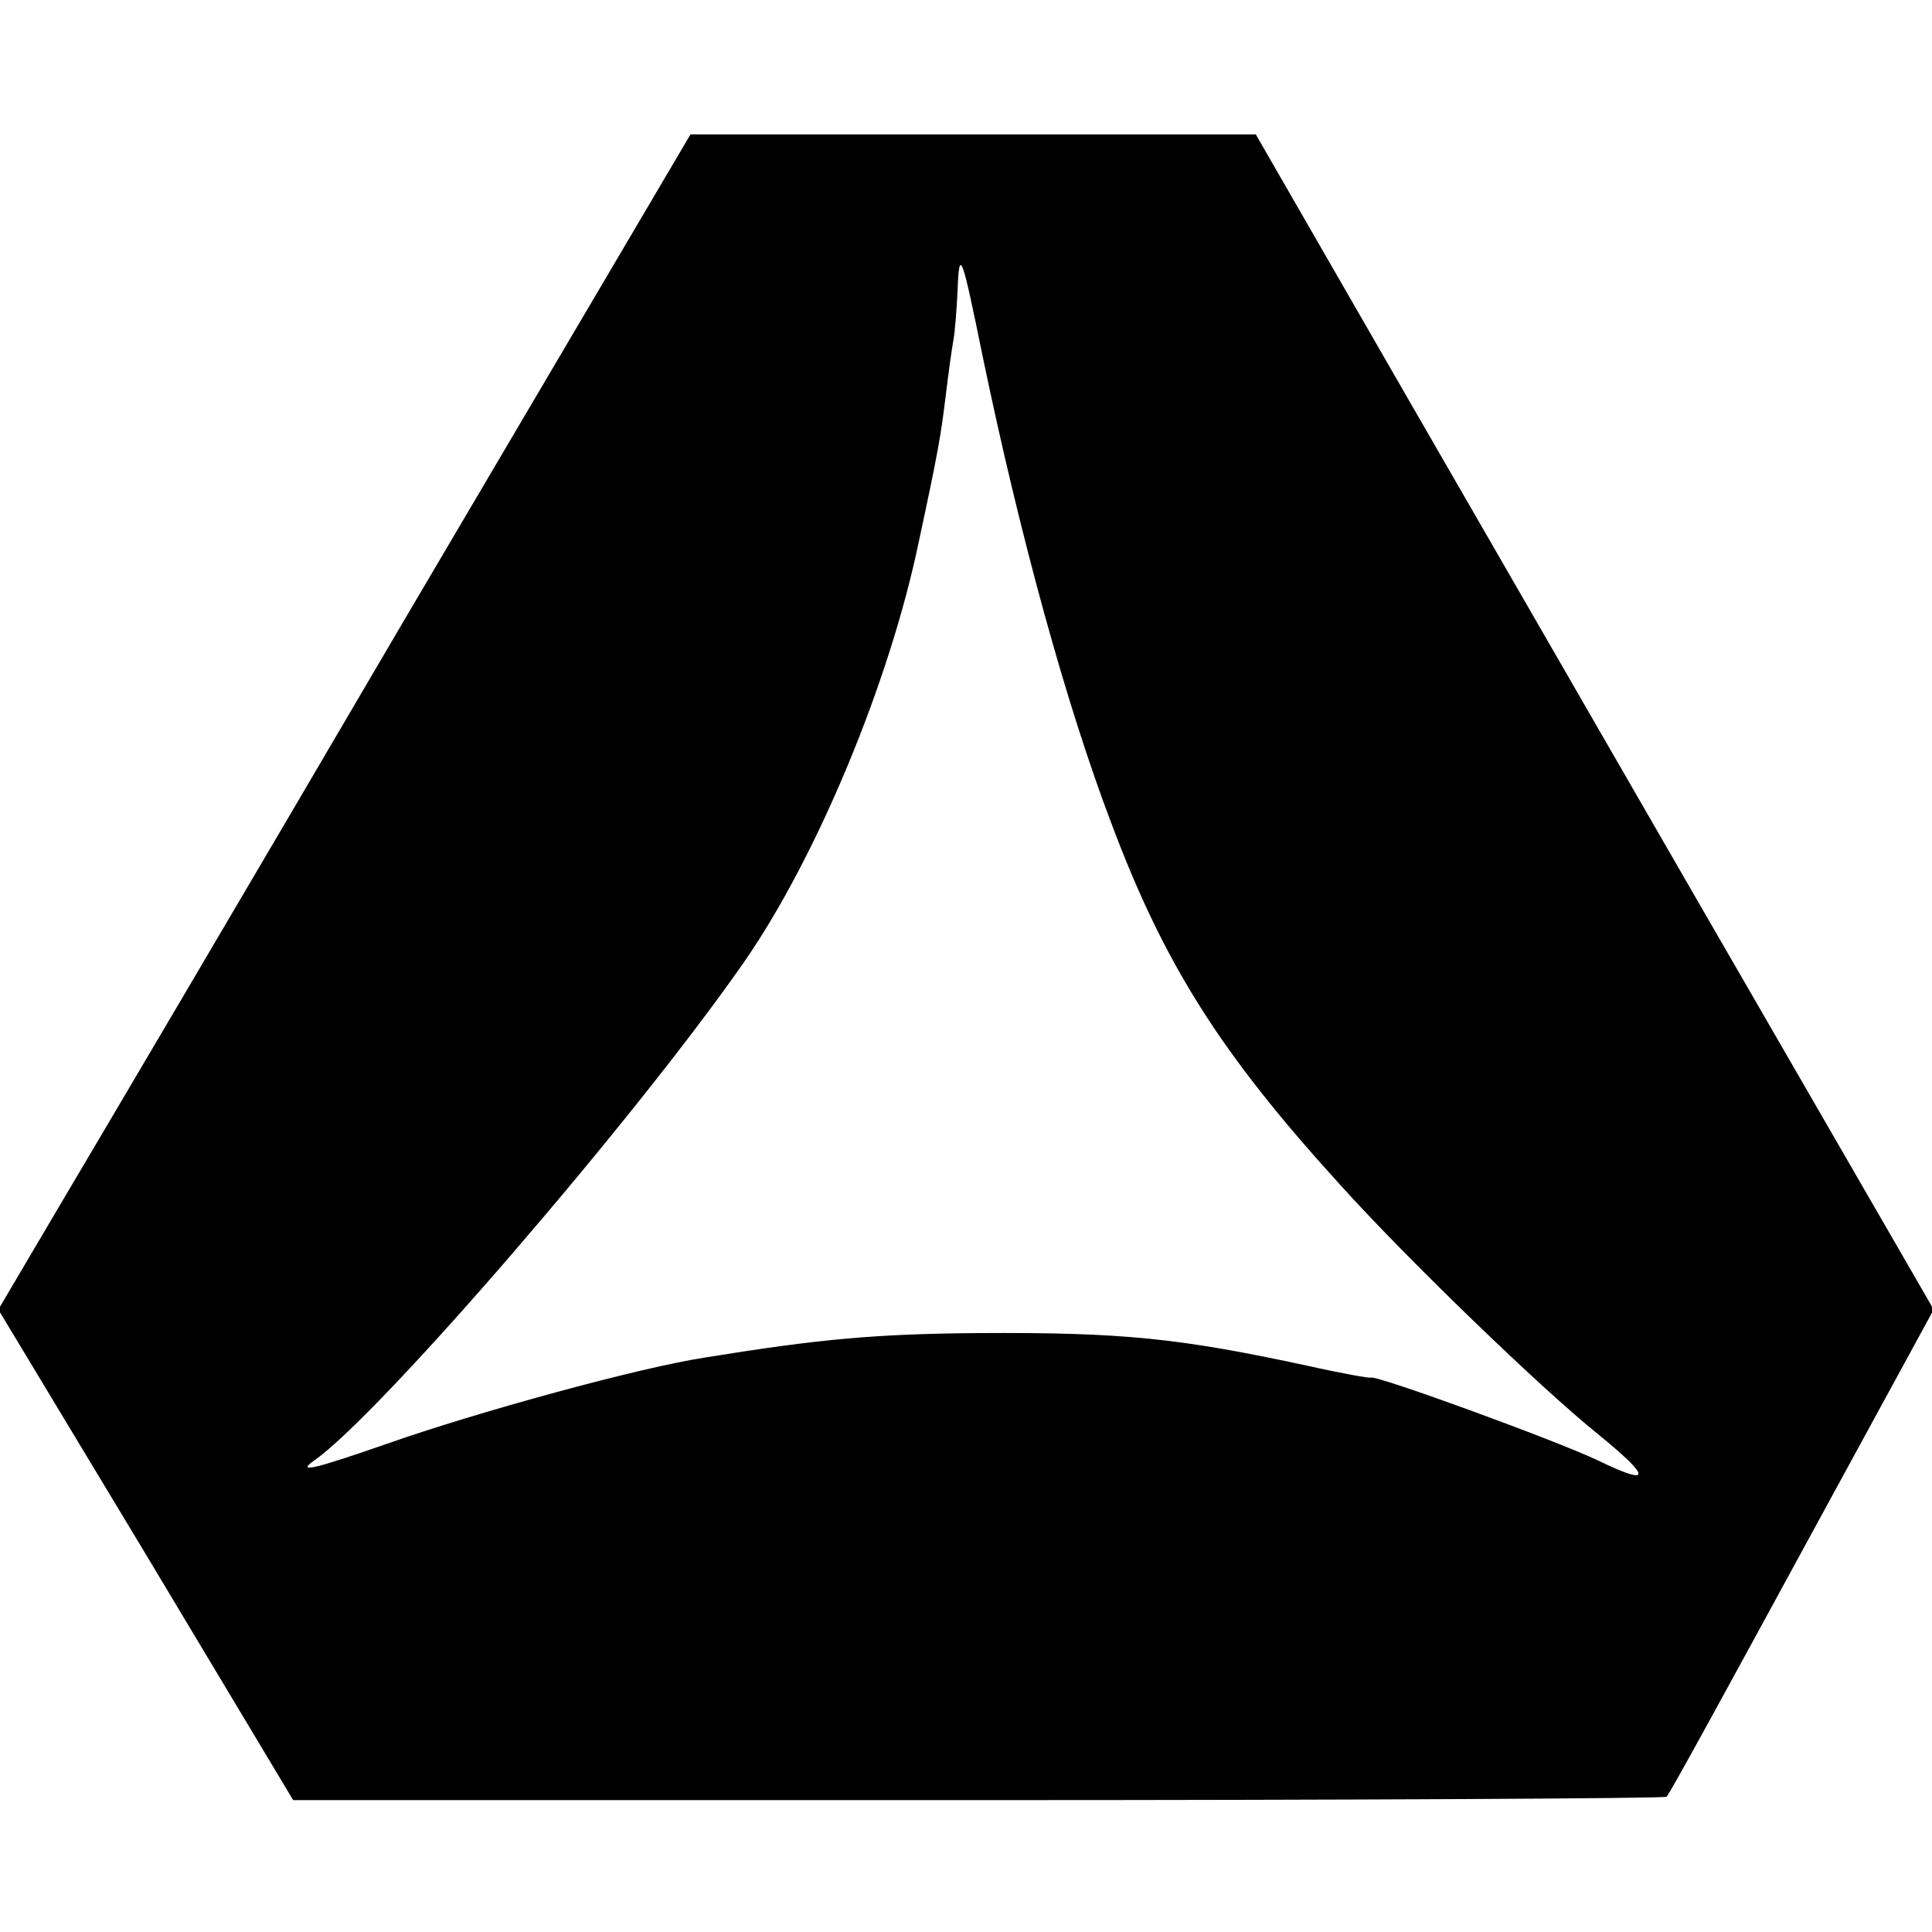 <?xml version="1.0" standalone="no"?>
<!DOCTYPE svg PUBLIC "-//W3C//DTD SVG 20010904//EN"
 "http://www.w3.org/TR/2001/REC-SVG-20010904/DTD/svg10.dtd">
<svg version="1.0" xmlns="http://www.w3.org/2000/svg"
 width="230pt" height="230pt" viewBox="0 0 230 230"
 preserveAspectRatio="xMidYMid meet">
<g transform="translate(0,230) scale(0.1,-0.1)"
fill="#000000" stroke="none">
<path d="M479 1558 c-188 -321 -374 -636 -412 -700 l-69 -117 176 -292 175
-292 816 0 c448 0 817 2 819 4 3 2 75 134 161 292 l157 288 -290 502 c-159
276 -341 591 -403 699 l-114 198 -337 0 -336 0 -343 -582z m691 317 c44 -212
99 -413 153 -555 63 -168 130 -274 272 -430 81 -90 242 -245 307 -297 65 -53
65 -63 -1 -31 -51 24 -262 101 -269 98 -1 -1 -35 5 -75 14 -153 33 -220 40
-392 39 -123 -1 -189 -7 -325 -29 -79 -12 -272 -65 -380 -103 -89 -31 -108
-35 -85 -19 79 56 381 406 511 593 86 124 173 332 208 501 23 107 26 125 32
174 3 25 7 54 9 65 2 11 4 38 5 60 2 51 5 43 30 -80z"/>
</g>
</svg>
